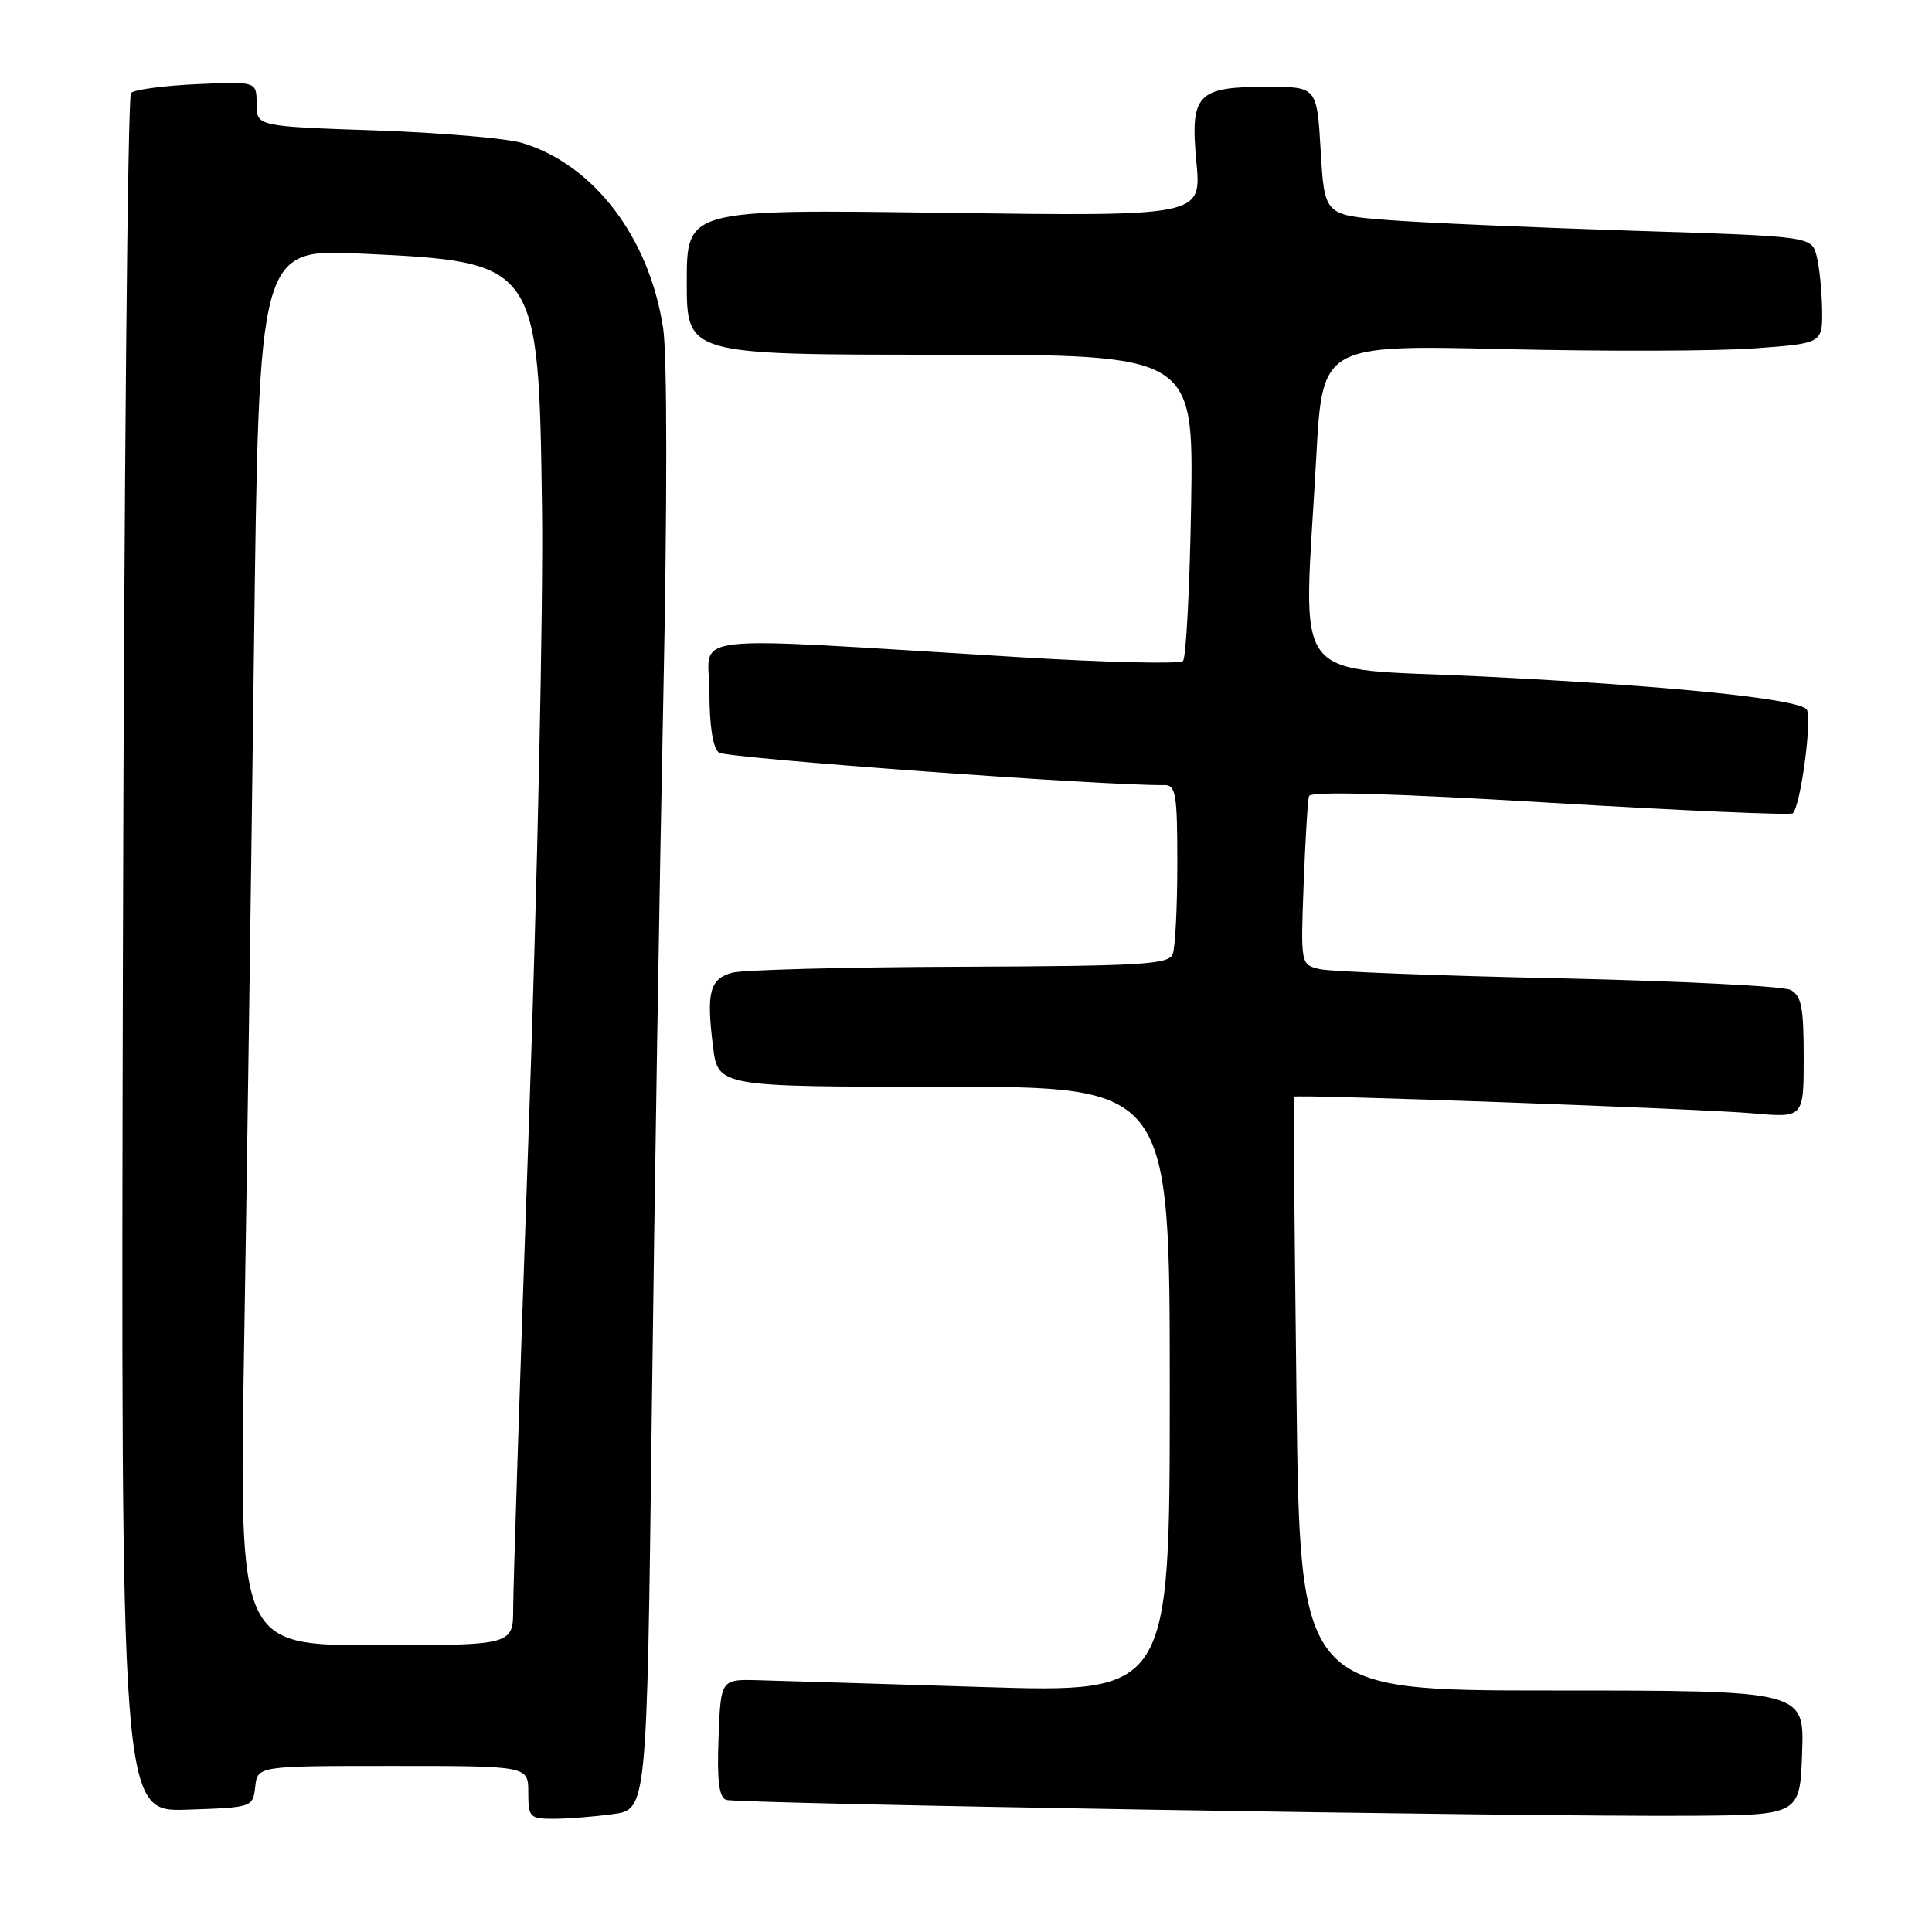 <?xml version="1.0" encoding="UTF-8" standalone="no"?>
<!DOCTYPE svg PUBLIC "-//W3C//DTD SVG 1.1//EN" "http://www.w3.org/Graphics/SVG/1.1/DTD/svg11.dtd" >
<svg xmlns="http://www.w3.org/2000/svg" xmlns:xlink="http://www.w3.org/1999/xlink" version="1.1" viewBox="0 0 256 256">
 <g >
 <path fill="currentColor"
d=" M 81.22 240.38 C 85.72 239.77 85.72 239.77 86.36 187.63 C 86.71 158.96 87.40 116.15 87.89 92.50 C 88.42 66.74 88.41 47.09 87.87 43.50 C 86.05 31.49 78.70 21.82 69.22 18.95 C 67.18 18.33 58.41 17.58 49.75 17.28 C 34.00 16.74 34.00 16.74 34.00 13.76 C 34.00 10.79 34.00 10.79 26.08 11.15 C 21.72 11.35 17.80 11.87 17.36 12.31 C 16.92 12.75 16.44 64.18 16.29 126.59 C 16.02 240.08 16.02 240.08 24.76 239.79 C 33.47 239.50 33.50 239.49 33.82 236.75 C 34.13 234.00 34.13 234.00 52.07 234.00 C 70.00 234.00 70.00 234.00 70.00 237.50 C 70.00 240.81 70.19 241.00 73.36 241.00 C 75.21 241.00 78.75 240.72 81.22 240.38 Z  M 238.79 232.25 C 239.08 224.00 239.08 224.00 205.67 224.00 C 172.25 224.00 172.25 224.00 171.79 184.75 C 171.53 163.16 171.37 145.42 171.43 145.32 C 171.62 144.97 225.54 146.92 232.25 147.52 C 239.00 148.12 239.00 148.12 239.00 140.10 C 239.00 133.46 238.70 131.91 237.25 131.17 C 236.29 130.67 222.45 129.98 206.50 129.63 C 190.55 129.29 176.34 128.74 174.92 128.42 C 172.34 127.83 172.34 127.83 172.74 117.17 C 172.96 111.30 173.28 106.04 173.45 105.49 C 173.65 104.82 184.46 105.12 205.41 106.37 C 222.83 107.41 237.29 108.04 237.56 107.77 C 238.63 106.70 240.19 94.79 239.37 93.97 C 237.96 92.56 221.14 90.86 196.50 89.64 C 170.30 88.34 172.73 91.54 174.41 60.60 C 175.22 45.70 175.22 45.70 199.36 46.26 C 212.64 46.57 227.55 46.53 232.50 46.16 C 241.50 45.50 241.50 45.50 241.44 41.00 C 241.40 38.52 241.08 35.33 240.71 33.91 C 240.04 31.32 240.04 31.32 216.27 30.57 C 203.20 30.15 188.68 29.52 184.00 29.16 C 175.50 28.50 175.50 28.50 175.00 20.00 C 174.50 11.50 174.50 11.50 167.90 11.50 C 158.58 11.50 157.69 12.46 158.53 21.51 C 159.20 28.66 159.20 28.66 125.10 28.20 C 91.00 27.73 91.00 27.73 91.00 37.37 C 91.00 47.00 91.00 47.00 124.58 47.00 C 158.15 47.00 158.15 47.00 157.83 66.92 C 157.65 77.87 157.16 87.18 156.75 87.59 C 156.33 88.00 146.66 87.78 135.25 87.09 C 89.15 84.31 94.00 83.77 94.00 91.73 C 94.00 96.17 94.46 99.11 95.25 99.72 C 96.23 100.47 146.53 104.14 154.25 104.03 C 155.81 104.00 156.00 105.15 156.00 114.42 C 156.00 120.15 155.73 125.55 155.39 126.42 C 154.86 127.80 151.37 128.01 127.14 128.10 C 111.94 128.15 98.38 128.51 97.01 128.89 C 94.04 129.72 93.58 131.48 94.47 138.63 C 95.14 144.00 95.14 144.00 125.07 144.00 C 155.00 144.00 155.00 144.00 155.00 184.16 C 155.00 224.31 155.00 224.31 130.25 223.54 C 116.64 223.12 103.25 222.71 100.50 222.64 C 95.50 222.50 95.50 222.50 95.21 230.27 C 94.99 235.92 95.27 238.15 96.21 238.49 C 97.70 239.01 202.44 240.75 224.00 240.60 C 238.50 240.50 238.50 240.50 238.79 232.25 Z  M 32.34 178.75 C 32.70 157.16 33.29 115.53 33.65 86.23 C 34.31 32.96 34.31 32.96 47.91 33.61 C 71.29 34.71 71.37 34.81 71.82 67.50 C 71.99 80.15 71.21 116.96 70.07 149.30 C 68.93 181.64 68.00 210.32 68.00 213.05 C 68.00 218.00 68.00 218.00 49.85 218.00 C 31.69 218.00 31.69 218.00 32.34 178.75 Z "/>
</g>
</svg>